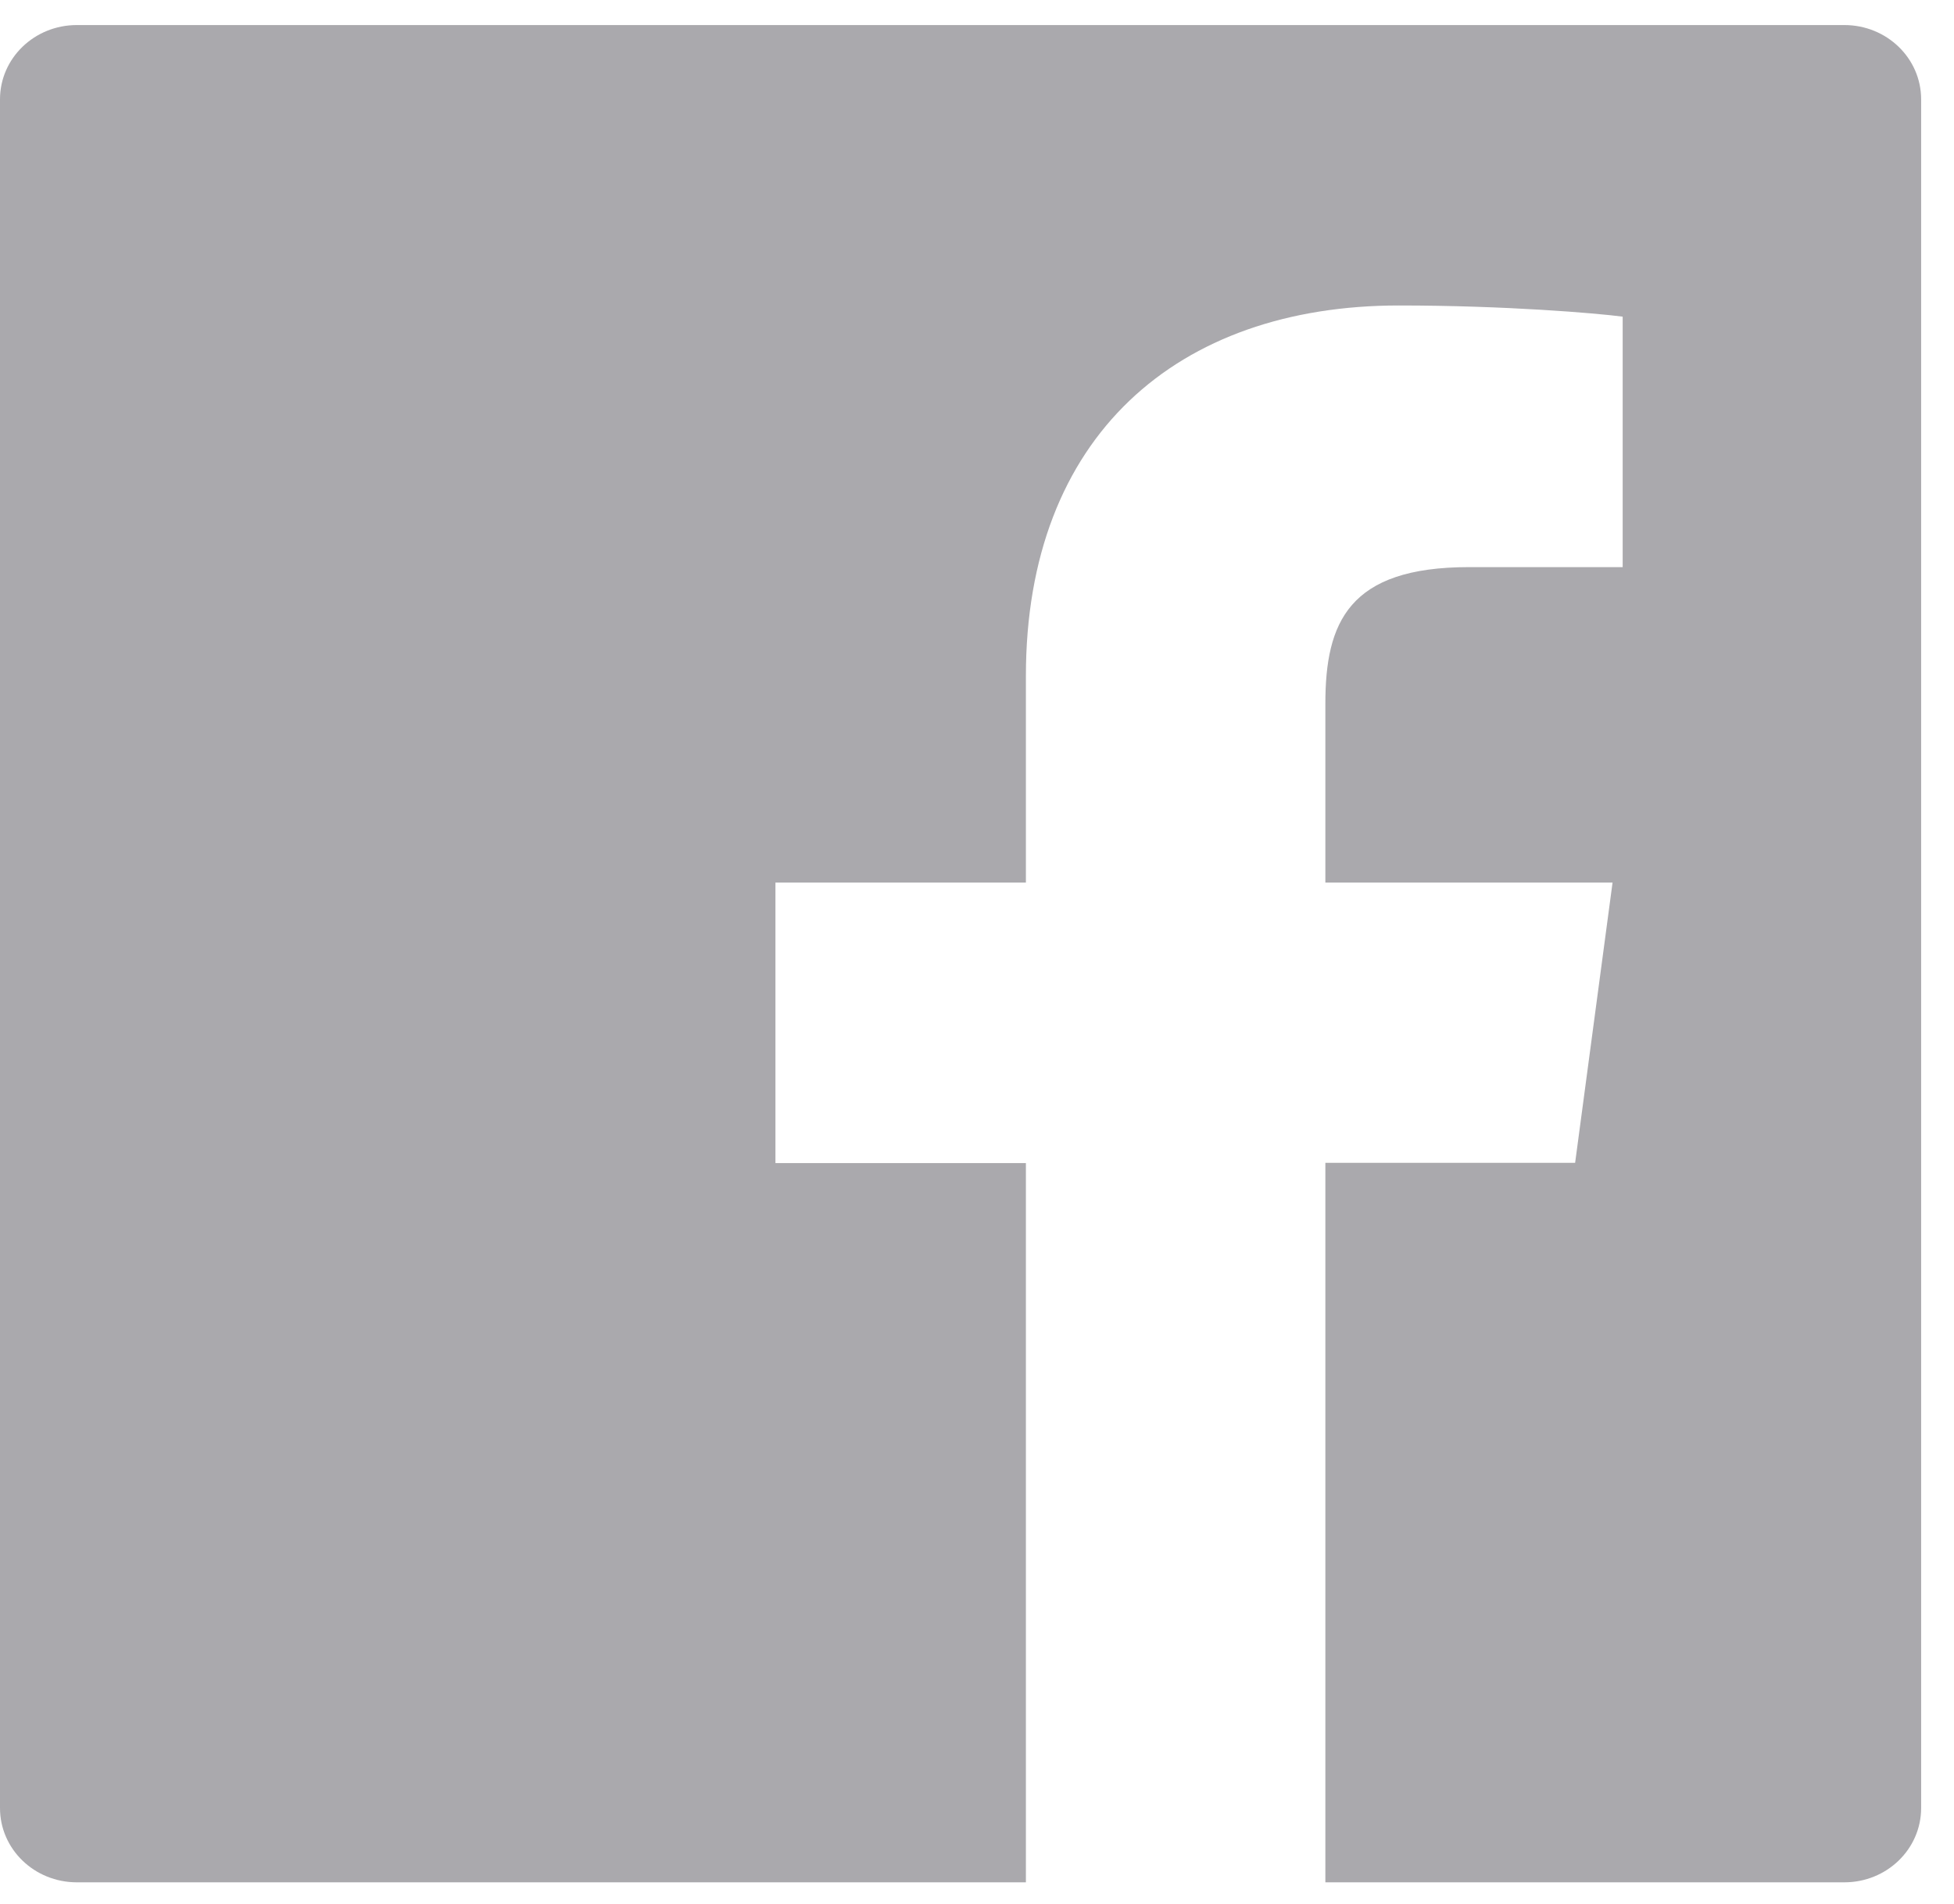 <svg width="39" height="38" viewBox="0 0 39 38" fill="none" xmlns="http://www.w3.org/2000/svg">
<path d="M36.811 0.5H1.534C0.685 0.5 0 1.163 0 1.983V36.086C0 36.906 0.685 37.569 1.534 37.569H36.811C37.659 37.569 38.344 36.906 38.344 36.086V1.983C38.344 1.163 37.659 0.5 36.811 0.5ZM32.382 11.319H29.319C26.918 11.319 26.453 12.422 26.453 14.044V17.616H32.185L31.438 23.209H26.453V37.569H20.476V23.214H15.477V17.616H20.476V13.492C20.476 8.706 23.5 6.097 27.92 6.097C30.038 6.097 31.855 6.25 32.387 6.32V11.319H32.382Z" fill="#AAA9AD"/>
</svg>
